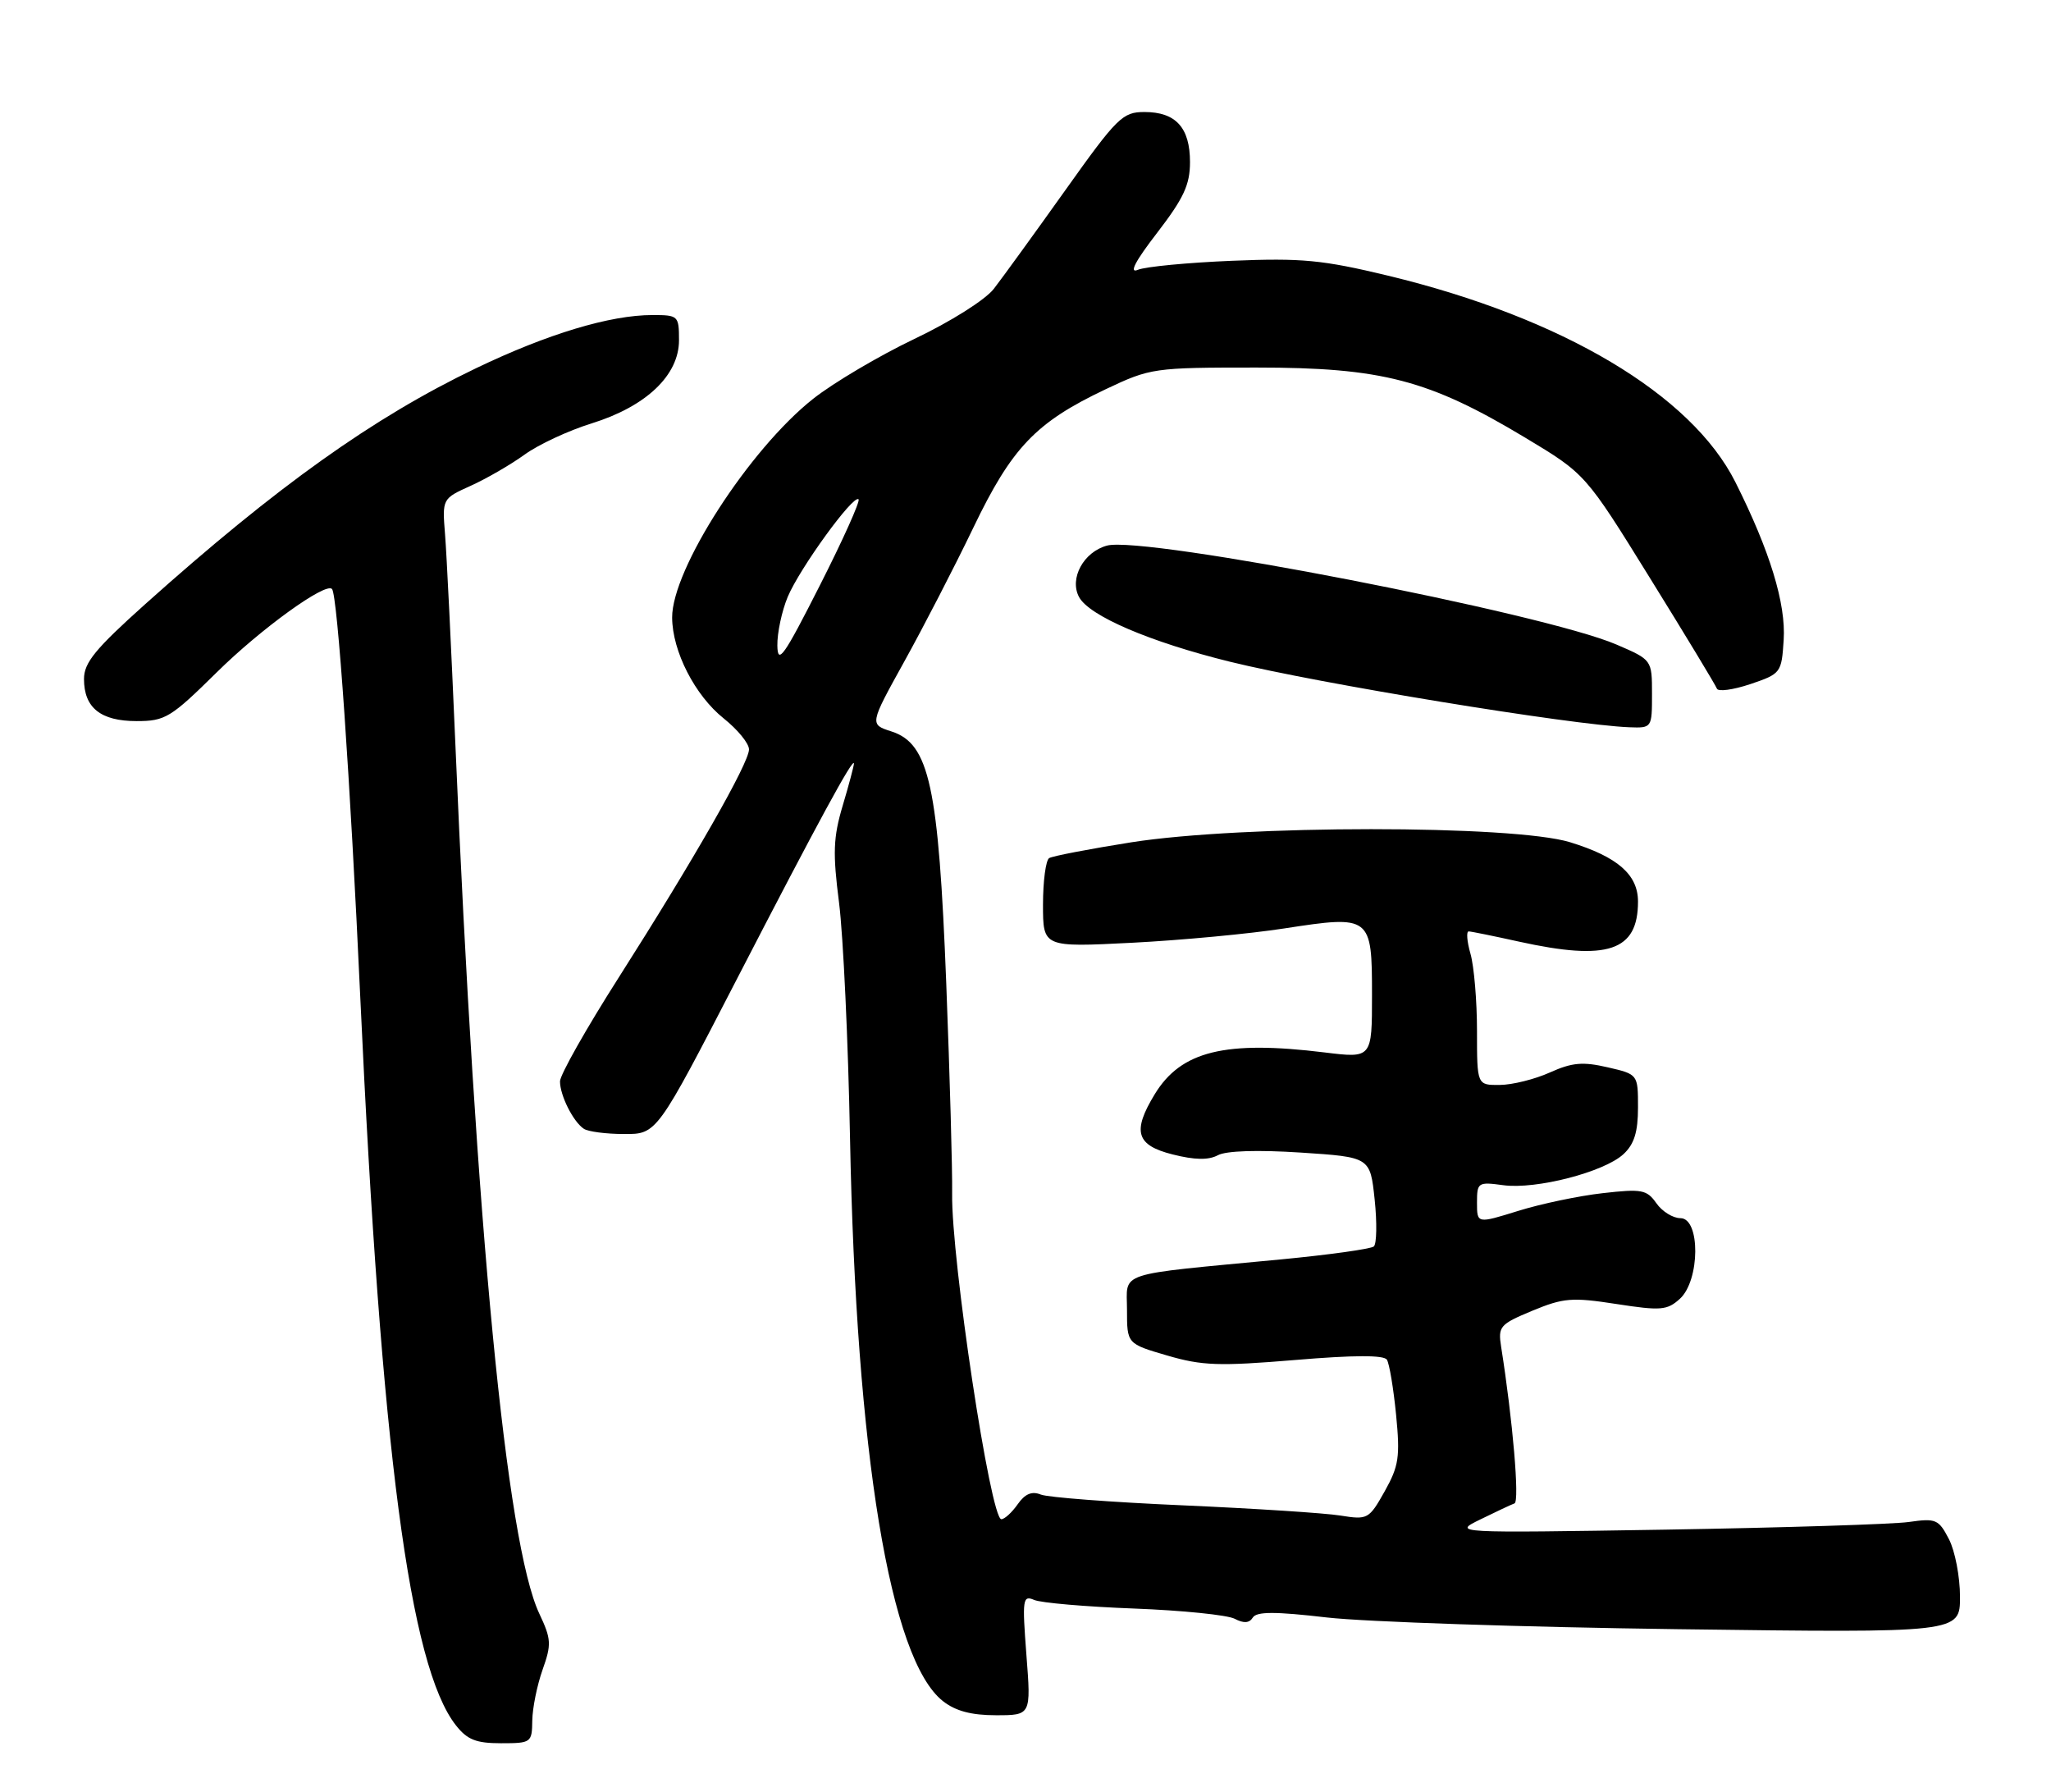 <?xml version="1.0" encoding="UTF-8" standalone="no"?>
<!DOCTYPE svg PUBLIC "-//W3C//DTD SVG 1.1//EN" "http://www.w3.org/Graphics/SVG/1.1/DTD/svg11.dtd" >
<svg xmlns="http://www.w3.org/2000/svg" xmlns:xlink="http://www.w3.org/1999/xlink" version="1.1" viewBox="0 0 293 256">
 <g >
 <path fill="currentColor"
d=" M 76.04 245.75 C 76.07 243.96 76.73 240.70 77.51 238.50 C 78.80 234.87 78.76 234.13 77.05 230.50 C 72.34 220.55 67.98 175.28 65.04 106.00 C 64.46 92.53 63.81 79.19 63.58 76.36 C 63.17 71.23 63.17 71.23 67.24 69.39 C 69.48 68.38 72.94 66.38 74.92 64.95 C 76.90 63.51 81.21 61.50 84.51 60.48 C 92.32 58.05 97.00 53.60 97.00 48.60 C 97.00 45.10 96.89 45.00 93.21 45.00 C 87.16 45.00 78.23 47.69 68.02 52.59 C 53.34 59.63 39.59 69.43 20.75 86.29 C 13.61 92.69 12.00 94.65 12.00 96.99 C 12.00 101.10 14.38 103.00 19.52 103.00 C 23.60 103.00 24.39 102.52 30.97 96.03 C 37.26 89.82 46.52 83.13 47.43 84.13 C 48.21 84.97 50.05 111.58 51.47 142.50 C 54.45 207.11 58.51 238.02 65.13 246.44 C 66.75 248.50 68.01 249.00 71.57 249.00 C 75.89 249.00 76.00 248.92 76.04 245.75 Z  M 146.63 236.39 C 146.02 228.40 146.10 227.83 147.74 228.53 C 148.71 228.95 155.12 229.50 162.00 229.76 C 168.88 230.02 175.34 230.68 176.38 231.22 C 177.68 231.90 178.47 231.85 178.97 231.05 C 179.51 230.18 182.11 230.17 189.59 231.04 C 195.04 231.66 217.61 232.42 239.75 232.71 C 280.00 233.24 280.00 233.24 280.00 228.07 C 280.00 225.23 279.29 221.53 278.42 219.85 C 276.95 217.01 276.57 216.84 272.67 217.40 C 270.38 217.72 254.78 218.21 238.00 218.49 C 207.50 218.98 207.50 218.98 211.50 217.02 C 213.70 215.94 215.89 214.91 216.36 214.74 C 217.10 214.47 216.11 202.85 214.45 192.39 C 213.99 189.46 214.25 189.16 218.91 187.22 C 223.36 185.38 224.58 185.28 230.91 186.26 C 237.25 187.24 238.16 187.17 239.98 185.52 C 242.87 182.90 242.93 174.00 240.06 174.00 C 238.99 174.00 237.44 173.04 236.62 171.86 C 235.26 169.93 234.55 169.79 228.95 170.43 C 225.56 170.81 220.13 171.95 216.89 172.96 C 211.00 174.79 211.00 174.79 211.00 171.79 C 211.00 168.89 211.14 168.80 214.75 169.29 C 219.43 169.93 229.18 167.41 231.93 164.85 C 233.46 163.43 234.00 161.69 234.00 158.19 C 234.00 153.45 234.00 153.45 229.66 152.45 C 226.12 151.63 224.59 151.76 221.41 153.19 C 219.26 154.16 216.04 154.96 214.25 154.97 C 211.00 155.00 211.00 155.00 211.00 147.24 C 211.00 142.98 210.58 138.03 210.07 136.24 C 209.56 134.46 209.45 133.02 209.82 133.04 C 210.19 133.05 213.43 133.71 217.00 134.50 C 229.71 137.30 234.00 135.85 234.00 128.78 C 234.00 124.93 231.09 122.39 224.29 120.30 C 216.17 117.81 177.51 117.82 161.63 120.31 C 155.66 121.26 150.37 122.27 149.88 122.57 C 149.40 122.87 149.00 125.86 149.00 129.21 C 149.00 135.31 149.00 135.31 161.75 134.66 C 168.76 134.30 178.55 133.38 183.50 132.61 C 195.84 130.71 196.00 130.84 196.00 142.11 C 196.00 151.16 196.00 151.16 189.25 150.33 C 175.01 148.58 168.72 150.12 164.96 156.30 C 161.72 161.62 162.30 163.59 167.53 164.90 C 170.67 165.69 172.64 165.73 173.98 165.01 C 175.17 164.37 179.65 164.23 185.82 164.63 C 195.74 165.28 195.74 165.28 196.38 171.34 C 196.73 174.67 196.67 177.68 196.26 178.04 C 195.84 178.40 189.88 179.23 183.00 179.89 C 159.06 182.17 161.00 181.54 161.00 187.10 C 161.00 191.94 161.00 191.94 166.75 193.62 C 171.74 195.08 174.16 195.16 185.00 194.26 C 193.43 193.55 197.71 193.54 198.13 194.22 C 198.48 194.78 199.07 198.31 199.44 202.07 C 200.03 208.09 199.84 209.40 197.81 213.02 C 195.57 217.00 195.38 217.10 191.50 216.48 C 189.30 216.12 179.18 215.47 169.00 215.02 C 158.82 214.58 149.68 213.88 148.69 213.48 C 147.41 212.96 146.43 213.37 145.38 214.87 C 144.56 216.04 143.51 217.00 143.05 217.00 C 141.50 217.00 135.88 179.80 136.02 170.50 C 136.07 167.20 135.69 153.70 135.18 140.50 C 134.08 112.27 132.76 106.23 127.36 104.48 C 124.21 103.47 124.21 103.47 129.19 94.48 C 131.93 89.54 136.36 80.96 139.03 75.41 C 144.55 63.91 147.97 60.33 157.95 55.60 C 164.37 52.56 164.80 52.50 179.50 52.50 C 197.44 52.50 204.11 54.24 217.88 62.51 C 226.50 67.69 226.50 67.69 235.73 82.60 C 240.81 90.79 245.10 97.89 245.27 98.36 C 245.44 98.83 247.58 98.54 250.04 97.72 C 254.41 96.24 254.51 96.12 254.81 91.41 C 255.15 86.24 252.84 78.68 247.92 68.88 C 241.63 56.35 223.20 45.39 198.31 39.38 C 188.92 37.12 185.99 36.84 176.00 37.25 C 169.68 37.51 163.62 38.09 162.55 38.54 C 161.25 39.09 162.16 37.33 165.30 33.26 C 169.10 28.32 170.00 26.39 170.00 23.15 C 170.00 18.23 167.97 16.00 163.50 16.00 C 160.37 16.00 159.61 16.74 152.13 27.25 C 147.72 33.44 143.15 39.74 141.97 41.26 C 140.76 42.82 135.82 45.94 130.63 48.41 C 125.58 50.82 119.07 54.67 116.17 56.96 C 107.02 64.19 95.98 81.33 96.02 88.22 C 96.05 93.04 99.28 99.34 103.39 102.62 C 105.38 104.21 107.00 106.19 107.00 107.04 C 107.00 109.00 99.15 122.73 88.38 139.64 C 83.77 146.87 80.00 153.54 80.00 154.46 C 80.00 156.47 81.88 160.22 83.40 161.23 C 84.00 161.64 86.60 161.98 89.17 161.98 C 93.83 162.00 93.83 162.00 105.32 139.75 C 116.86 117.40 121.97 108.01 121.99 109.07 C 121.99 109.38 121.28 112.08 120.39 115.06 C 119.03 119.62 118.95 121.83 119.87 128.99 C 120.46 133.67 121.17 148.75 121.43 162.50 C 122.30 207.62 127.15 237.04 134.70 242.98 C 136.50 244.40 138.77 245.00 142.28 245.00 C 147.30 245.00 147.30 245.00 146.63 236.39 Z  M 236.00 99.12 C 236.00 94.25 236.00 94.25 230.91 92.06 C 220.52 87.59 163.47 76.51 158.15 77.93 C 154.80 78.83 152.73 82.63 154.15 85.28 C 155.60 87.98 164.28 91.70 175.71 94.52 C 188.31 97.63 224.50 103.56 232.75 103.88 C 235.99 104.00 236.00 103.98 236.00 99.12 Z  M 111.05 92.22 C 111.02 90.41 111.69 87.28 112.53 85.26 C 114.25 81.16 121.92 70.59 122.65 71.32 C 122.91 71.58 120.42 77.12 117.11 83.64 C 111.98 93.76 111.10 95.02 111.05 92.22 Z "/>
</g>
</svg>